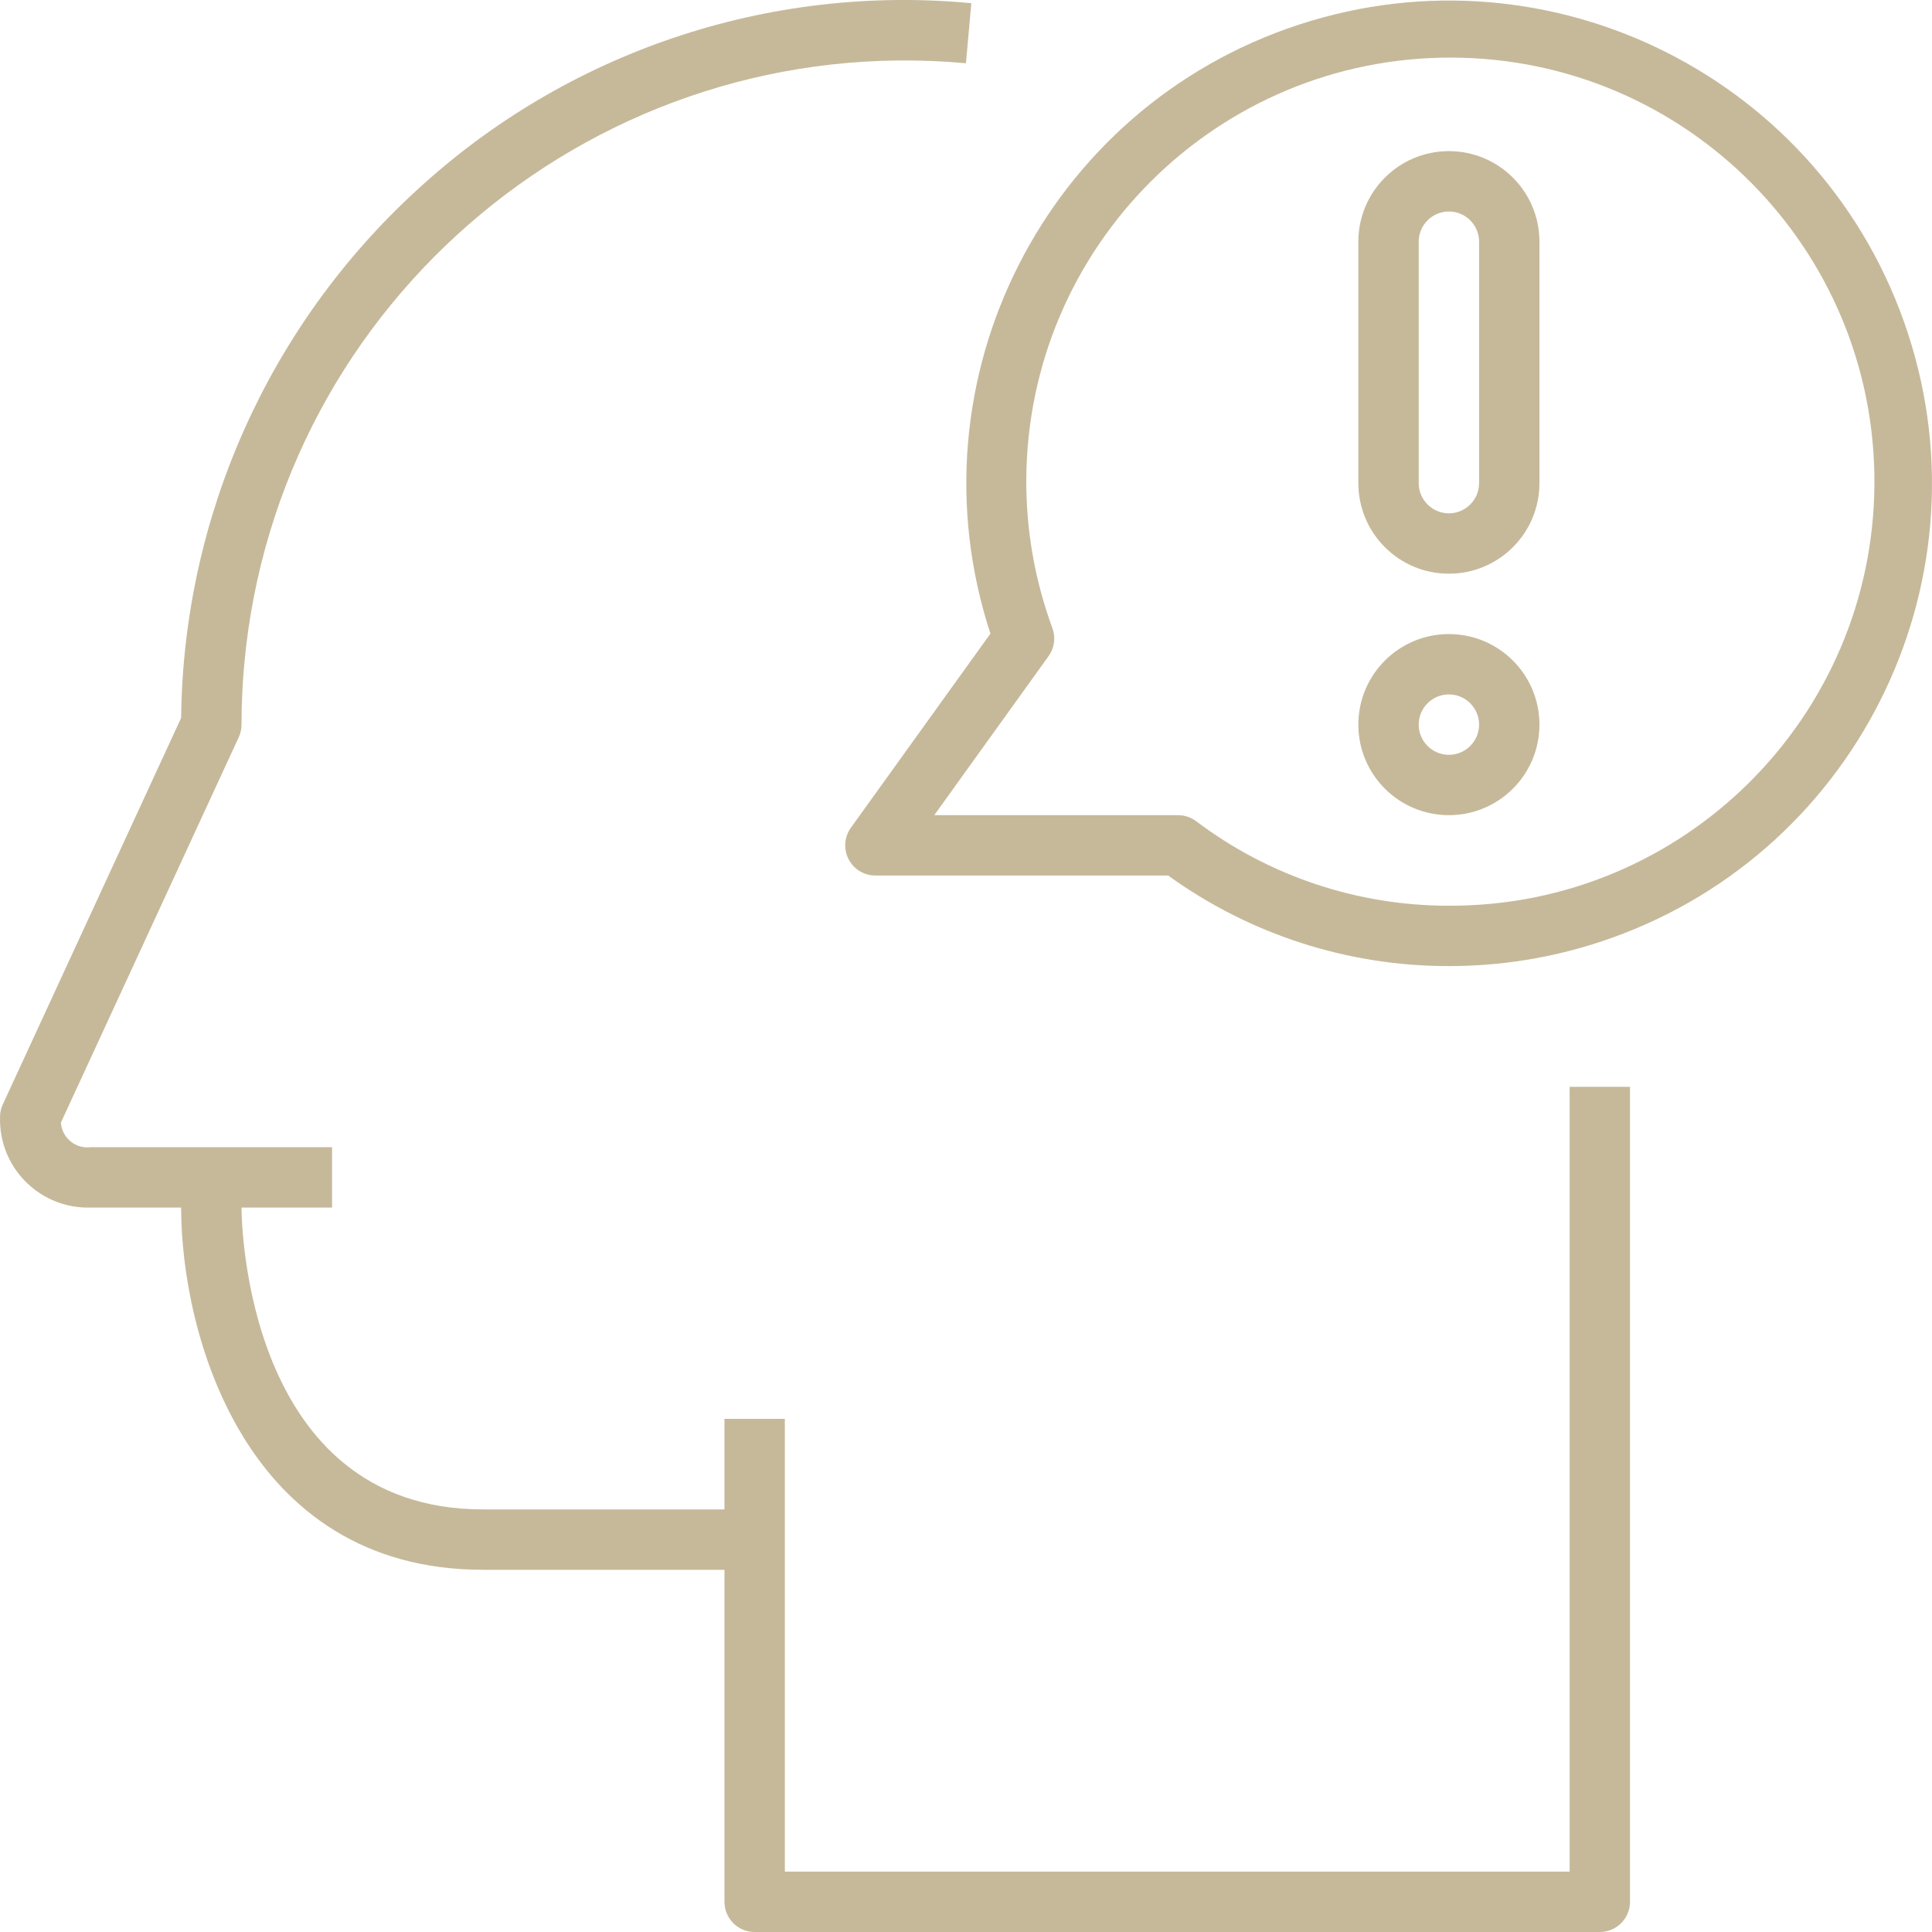 <svg width="90" height="90" viewBox="0 0 90 90" fill="none" xmlns="http://www.w3.org/2000/svg">
<path d="M73.12 87.188H36.561V71.721V66.096H33.748V70.314H22.5C11.414 70.314 11.251 56.826 11.251 56.253H15.469V53.441H9.844H4.22C4.2 53.444 4.179 53.446 4.159 53.447C3.476 53.495 2.884 52.98 2.836 52.298L11.121 34.345C11.207 34.16 11.251 33.959 11.251 33.756C11.251 32.816 11.293 31.876 11.379 30.94C12.932 13.926 27.983 1.393 44.997 2.946L45.248 0.149C35.786 -0.748 26.39 2.422 19.406 8.867C12.51 15.191 8.539 24.087 8.438 33.443L0.131 51.446C0.045 51.63 0.001 51.831 0.002 52.035C-0.001 52.115 -0.001 52.195 0.002 52.275C0.068 54.538 1.957 56.32 4.22 56.253H8.438C8.438 62.089 11.377 73.127 22.5 73.127H33.748V88.594C33.748 89.37 34.378 90 35.154 90H74.526C75.302 90 75.932 89.37 75.932 88.594V50.629H73.12V87.188Z" fill="#B3A278" fill-opacity="0.75"/>
<path d="M88.876 15.518C85.011 3.716 72.309 -2.717 60.507 1.148C48.705 5.014 42.272 17.715 46.138 29.517L39.637 38.559C39.465 38.798 39.373 39.086 39.373 39.38C39.373 40.157 40.002 40.786 40.779 40.786H54.418C58.224 43.535 62.8 45.011 67.495 45.004C69.877 45.006 72.243 44.629 74.507 43.887C86.309 40.021 92.742 27.32 88.876 15.518ZM67.495 42.192C63.246 42.197 59.112 40.815 55.722 38.255C55.478 38.072 55.182 37.974 54.878 37.974H43.521L48.846 30.566C49.118 30.189 49.185 29.7 49.026 29.263C48.213 27.056 47.801 24.721 47.809 22.369C47.847 11.459 56.722 2.646 67.632 2.683C78.542 2.721 87.356 11.596 87.318 22.506C87.28 33.416 78.405 42.23 67.495 42.192Z" fill="#B3A278" fill-opacity="0.75"/>
<path d="M67.495 7.04C65.165 7.04 63.277 8.928 63.277 11.258V22.507C63.277 24.837 65.165 26.725 67.495 26.725C69.825 26.725 71.713 24.837 71.713 22.507V11.258C71.713 8.928 69.825 7.04 67.495 7.04ZM68.901 22.507C68.901 23.283 68.272 23.913 67.495 23.913C66.719 23.913 66.089 23.283 66.089 22.507V11.258C66.089 10.481 66.719 9.852 67.495 9.852C68.272 9.852 68.901 10.481 68.901 11.258V22.507Z" fill="#B3A278" fill-opacity="0.75"/>
<path d="M67.495 29.537C65.165 29.537 63.277 31.426 63.277 33.755C63.277 36.085 65.165 37.974 67.495 37.974C69.825 37.974 71.713 36.085 71.713 33.755C71.713 31.426 69.825 29.537 67.495 29.537ZM67.495 35.162C66.719 35.162 66.089 34.532 66.089 33.755C66.089 32.979 66.719 32.349 67.495 32.349C68.272 32.349 68.901 32.979 68.901 33.755C68.901 34.532 68.272 35.162 67.495 35.162Z" fill="#B3A278" fill-opacity="0.75"/>
</svg>
